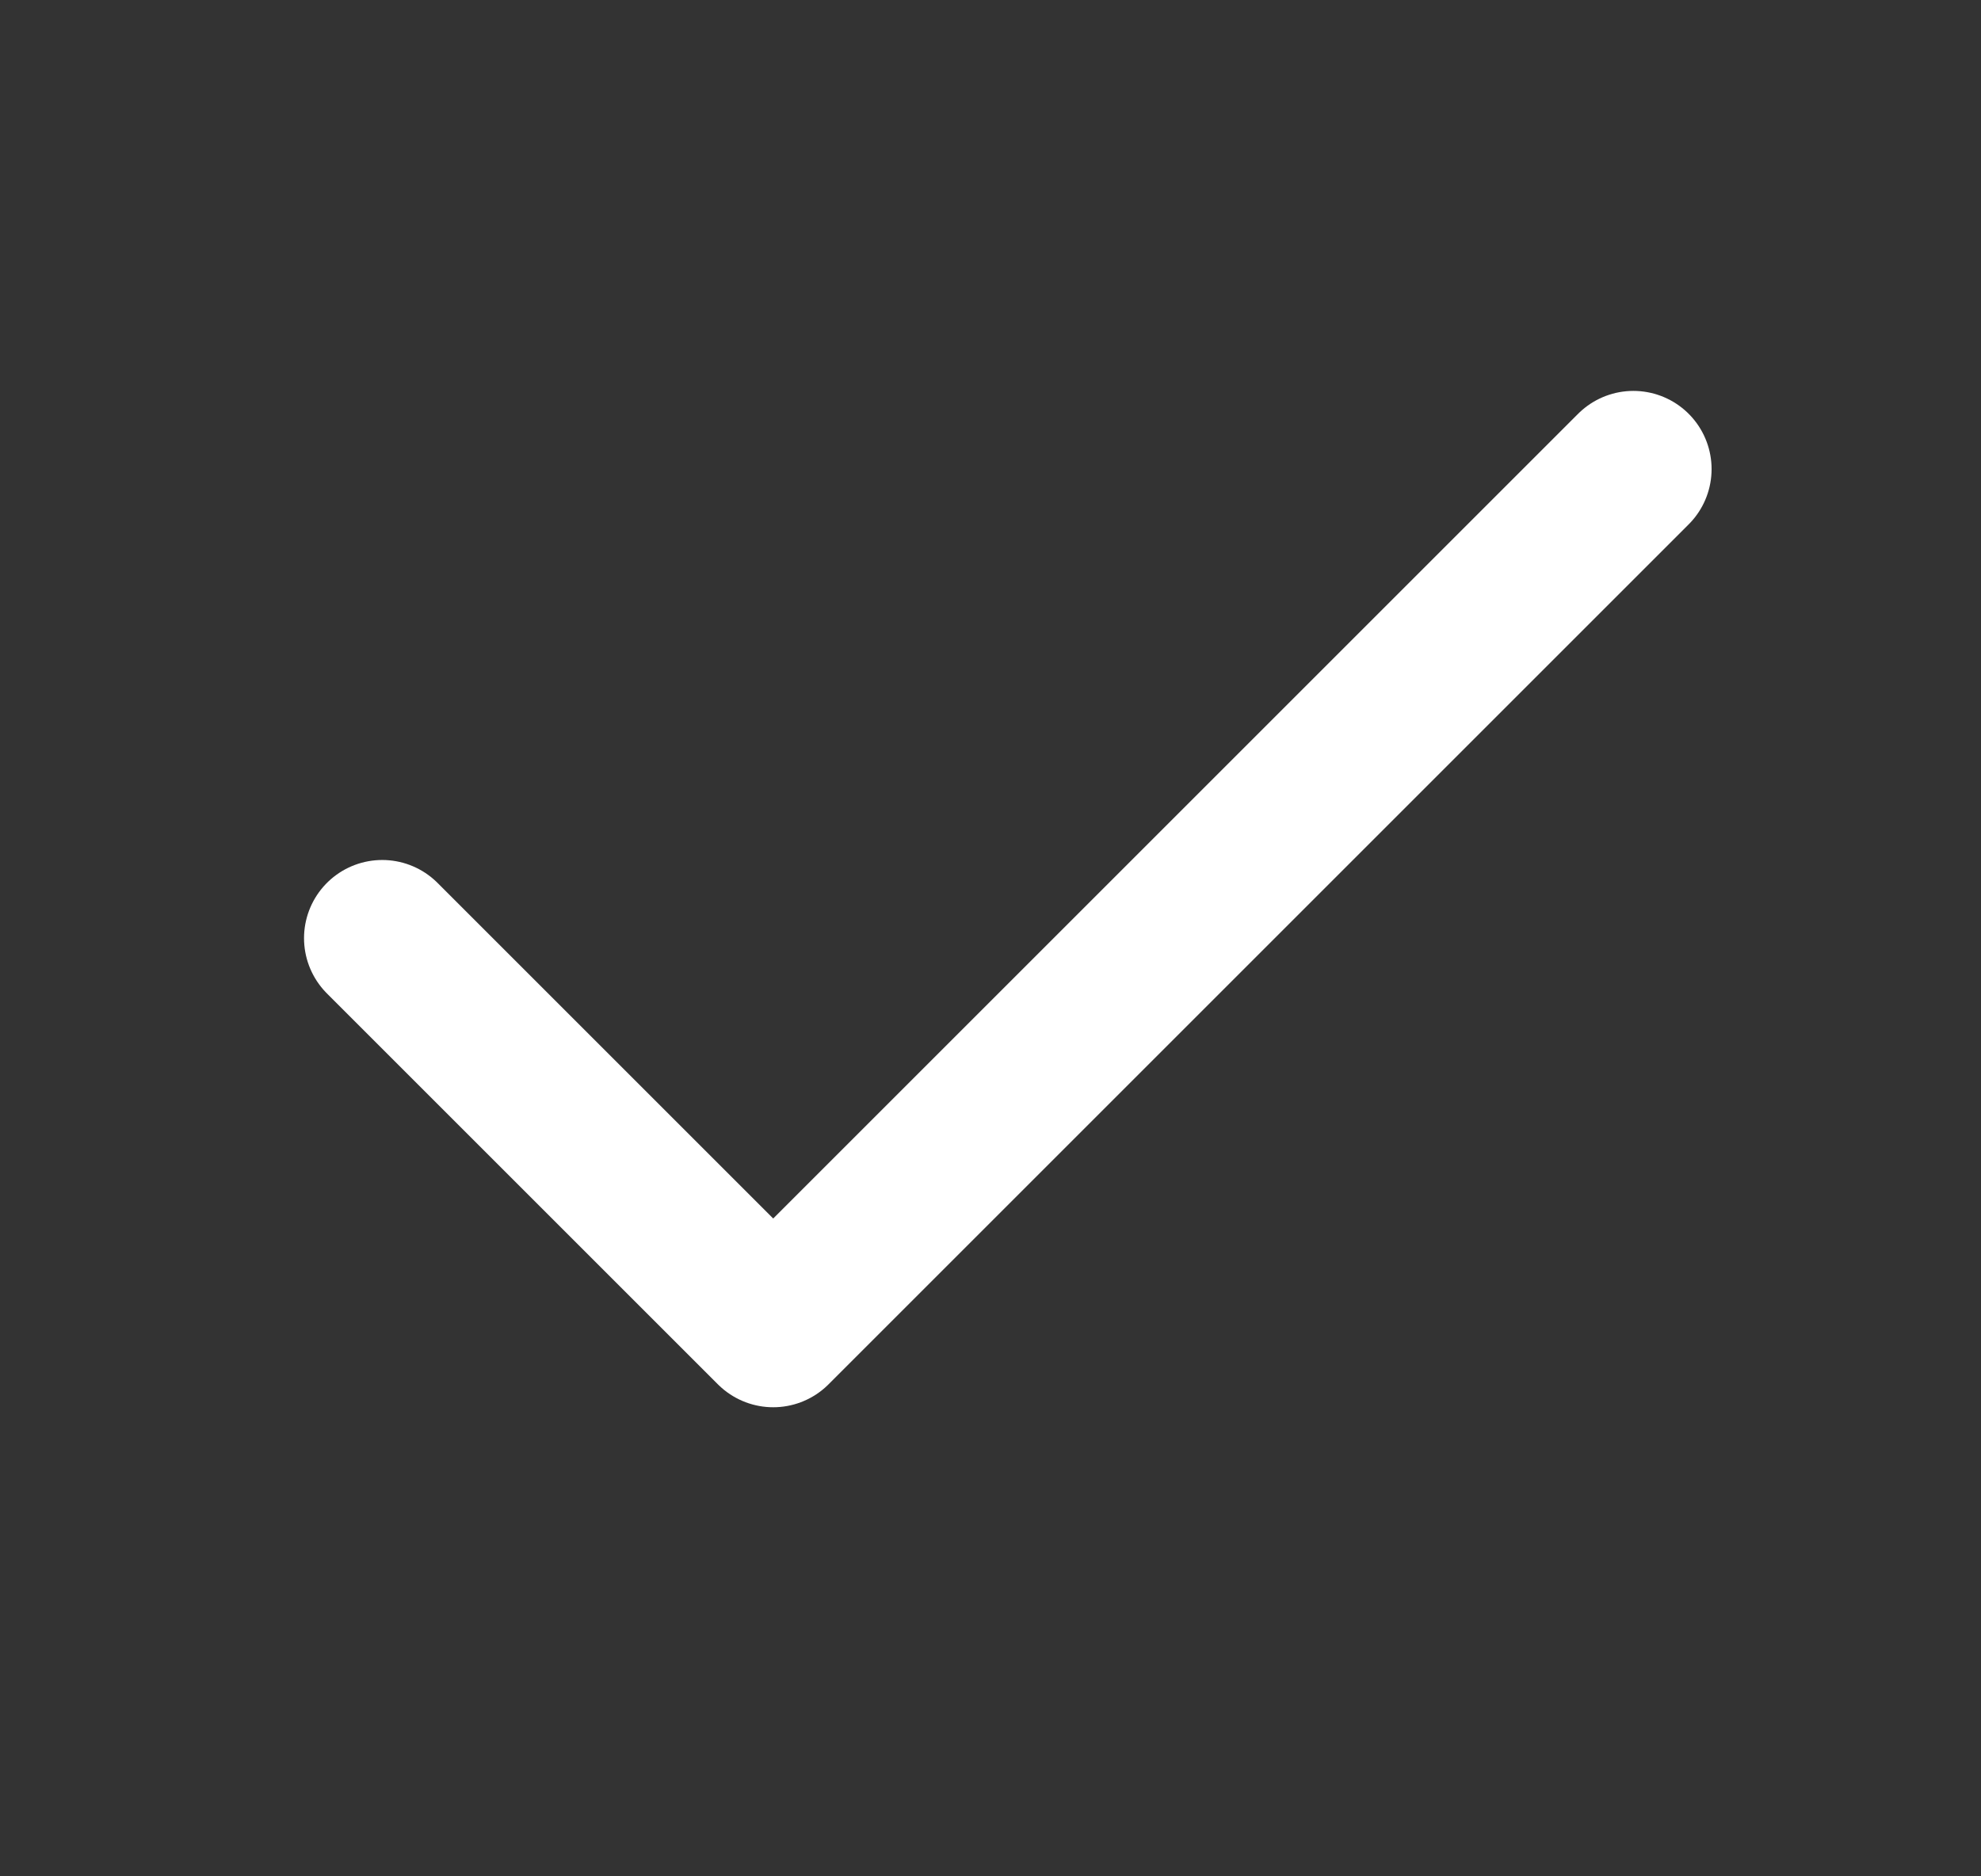 <svg width="19" height="18" viewBox="0 0 19 18" fill="none" xmlns="http://www.w3.org/2000/svg">
<rect x="0" y="0" width="19" height="18" fill="#333333" stroke="none"/>
<path d="M15.666 4.5L7.416 12.75L3.666 9" stroke="white" stroke-width="1.5" stroke-linecap="round" stroke-linejoin="round"/>
</svg>
